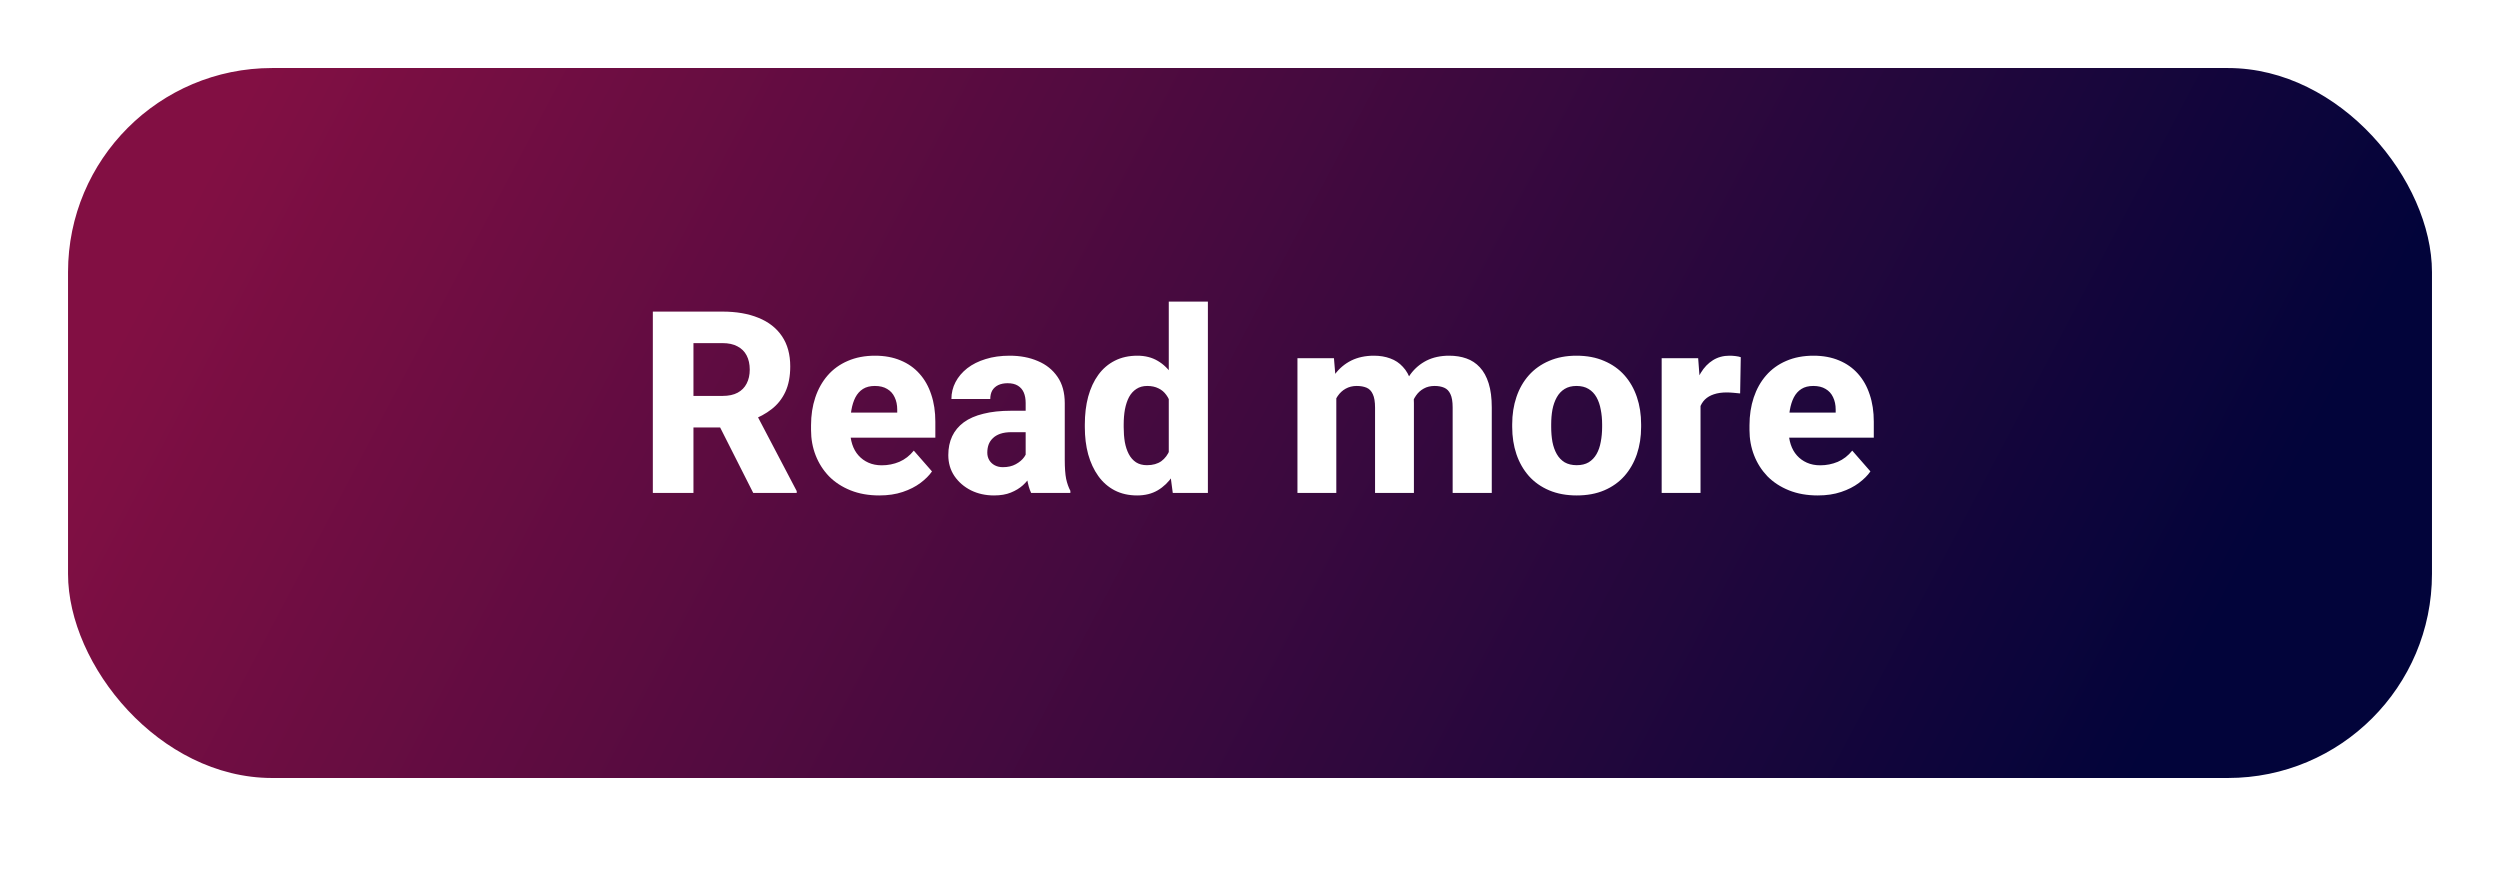 <svg width="147" height="52" viewBox="0 0 147 52" fill="none" xmlns="http://www.w3.org/2000/svg">
<g filter="url(#filter0_d_83_25)">
<rect x="4" width="139" height="41.746" rx="12" fill="url(#paint0_linear_83_25)"/>
<path d="M38.387 14.322H42.481C43.297 14.322 44.002 14.444 44.598 14.688C45.199 14.932 45.66 15.293 45.982 15.772C46.305 16.25 46.466 16.841 46.466 17.544C46.466 18.13 46.371 18.628 46.18 19.039C45.99 19.449 45.721 19.788 45.374 20.057C45.033 20.325 44.632 20.543 44.173 20.709L43.397 21.133H39.911L39.896 19.28H42.489C42.845 19.28 43.141 19.217 43.375 19.09C43.609 18.963 43.785 18.785 43.902 18.555C44.024 18.321 44.085 18.047 44.085 17.735C44.085 17.413 44.024 17.134 43.902 16.9C43.78 16.666 43.6 16.487 43.36 16.365C43.126 16.238 42.833 16.175 42.481 16.175H40.775V24.986H38.387V14.322ZM44.291 24.986L41.895 20.247L44.415 20.24L46.847 24.876V24.986H44.291ZM51.703 25.132C51.073 25.132 50.509 25.032 50.011 24.832C49.513 24.632 49.09 24.356 48.744 24.005C48.402 23.648 48.141 23.238 47.96 22.774C47.779 22.31 47.689 21.814 47.689 21.287V21.009C47.689 20.418 47.772 19.874 47.938 19.375C48.104 18.878 48.346 18.445 48.663 18.079C48.985 17.708 49.381 17.422 49.85 17.222C50.318 17.017 50.853 16.915 51.454 16.915C52.015 16.915 52.516 17.007 52.955 17.193C53.395 17.374 53.766 17.635 54.068 17.977C54.371 18.314 54.601 18.721 54.757 19.2C54.918 19.673 54.998 20.206 54.998 20.796V21.734H48.612V20.262H52.757V20.086C52.757 19.808 52.706 19.564 52.603 19.354C52.506 19.144 52.359 18.983 52.164 18.87C51.974 18.753 51.732 18.694 51.439 18.694C51.161 18.694 50.929 18.753 50.743 18.87C50.558 18.987 50.409 19.153 50.296 19.368C50.189 19.578 50.111 19.825 50.062 20.108C50.013 20.386 49.989 20.687 49.989 21.009V21.287C49.989 21.595 50.03 21.875 50.113 22.13C50.196 22.383 50.318 22.601 50.48 22.781C50.641 22.962 50.836 23.104 51.065 23.206C51.295 23.309 51.556 23.36 51.849 23.36C52.21 23.36 52.555 23.292 52.882 23.155C53.209 23.013 53.492 22.794 53.731 22.496L54.801 23.719C54.64 23.953 54.413 24.18 54.12 24.4C53.831 24.615 53.485 24.791 53.08 24.927C52.674 25.064 52.215 25.132 51.703 25.132ZM60.309 23.096V19.698C60.309 19.459 60.272 19.253 60.199 19.083C60.126 18.912 60.011 18.777 59.855 18.68C59.698 18.582 59.496 18.533 59.247 18.533C59.037 18.533 58.853 18.57 58.697 18.643C58.546 18.716 58.429 18.821 58.346 18.958C58.268 19.095 58.228 19.263 58.228 19.463H55.943C55.943 19.107 56.024 18.775 56.185 18.467C56.346 18.16 56.576 17.889 56.873 17.654C57.176 17.42 57.538 17.239 57.958 17.112C58.377 16.98 58.849 16.915 59.371 16.915C59.991 16.915 60.543 17.02 61.026 17.23C61.515 17.435 61.9 17.745 62.184 18.16C62.467 18.57 62.608 19.087 62.608 19.712V23.03C62.608 23.509 62.635 23.885 62.689 24.158C62.748 24.427 62.831 24.661 62.938 24.861V24.986H60.631C60.523 24.756 60.443 24.473 60.389 24.136C60.335 23.794 60.309 23.448 60.309 23.096ZM60.594 20.152L60.609 21.412H59.474C59.22 21.412 59 21.443 58.814 21.507C58.634 21.57 58.487 21.658 58.375 21.771C58.263 21.878 58.18 22.005 58.126 22.151C58.077 22.293 58.053 22.449 58.053 22.62C58.053 22.781 58.092 22.928 58.17 23.06C58.248 23.187 58.355 23.287 58.492 23.36C58.629 23.433 58.788 23.47 58.968 23.47C59.266 23.47 59.52 23.411 59.73 23.294C59.945 23.177 60.111 23.035 60.228 22.869C60.345 22.698 60.404 22.54 60.404 22.393L60.953 23.345C60.865 23.541 60.758 23.743 60.631 23.953C60.504 24.158 60.343 24.351 60.148 24.532C59.952 24.708 59.715 24.852 59.437 24.964C59.164 25.076 58.834 25.132 58.448 25.132C57.95 25.132 57.498 25.032 57.093 24.832C56.688 24.627 56.363 24.346 56.119 23.99C55.88 23.633 55.76 23.223 55.76 22.759C55.76 22.344 55.836 21.976 55.987 21.653C56.139 21.331 56.366 21.058 56.669 20.833C56.976 20.608 57.362 20.44 57.826 20.328C58.289 20.21 58.831 20.152 59.452 20.152H60.594ZM68.724 23.213V13.736H71.024V24.986H68.959L68.724 23.213ZM63.788 21.119V20.965C63.788 20.364 63.853 19.817 63.985 19.324C64.122 18.826 64.32 18.399 64.579 18.043C64.842 17.681 65.167 17.403 65.553 17.208C65.939 17.012 66.38 16.915 66.878 16.915C67.337 16.915 67.738 17.017 68.08 17.222C68.421 17.422 68.712 17.706 68.951 18.072C69.195 18.433 69.393 18.86 69.544 19.354C69.696 19.842 69.811 20.372 69.889 20.943V21.207C69.815 21.753 69.701 22.264 69.544 22.737C69.393 23.211 69.195 23.628 68.951 23.99C68.712 24.346 68.419 24.627 68.072 24.832C67.731 25.032 67.328 25.132 66.864 25.132C66.366 25.132 65.924 25.032 65.538 24.832C65.157 24.632 64.837 24.351 64.579 23.99C64.32 23.628 64.122 23.204 63.985 22.715C63.853 22.227 63.788 21.695 63.788 21.119ZM66.073 20.965V21.119C66.073 21.431 66.095 21.722 66.139 21.99C66.188 22.259 66.266 22.496 66.373 22.701C66.481 22.906 66.622 23.067 66.798 23.184C66.974 23.296 67.189 23.353 67.442 23.353C67.784 23.353 68.065 23.274 68.285 23.118C68.504 22.957 68.67 22.735 68.783 22.452C68.895 22.169 68.954 21.839 68.959 21.463V20.694C68.959 20.381 68.927 20.101 68.863 19.852C68.8 19.603 68.705 19.393 68.578 19.222C68.456 19.051 68.302 18.921 68.116 18.834C67.931 18.741 67.711 18.694 67.457 18.694C67.208 18.694 66.996 18.753 66.82 18.87C66.644 18.983 66.5 19.141 66.388 19.346C66.28 19.551 66.2 19.793 66.146 20.071C66.097 20.345 66.073 20.643 66.073 20.965ZM78.575 18.724V24.986H76.29V17.061H78.436L78.575 18.724ZM78.282 20.745L77.704 20.76C77.704 20.203 77.769 19.693 77.901 19.229C78.038 18.76 78.236 18.353 78.495 18.006C78.753 17.659 79.073 17.391 79.454 17.2C79.84 17.01 80.284 16.915 80.787 16.915C81.139 16.915 81.459 16.968 81.747 17.076C82.035 17.178 82.281 17.342 82.486 17.567C82.696 17.786 82.857 18.074 82.97 18.431C83.082 18.782 83.138 19.205 83.138 19.698V24.986H80.853V19.976C80.853 19.625 80.809 19.358 80.721 19.178C80.638 18.992 80.516 18.865 80.355 18.797C80.194 18.729 80.001 18.694 79.776 18.694C79.532 18.694 79.315 18.748 79.124 18.855C78.939 18.958 78.783 19.102 78.656 19.288C78.529 19.473 78.434 19.691 78.37 19.939C78.311 20.189 78.282 20.457 78.282 20.745ZM82.904 20.628L82.179 20.687C82.179 20.149 82.242 19.651 82.369 19.192C82.496 18.733 82.686 18.335 82.94 17.999C83.194 17.657 83.509 17.391 83.885 17.2C84.266 17.01 84.708 16.915 85.211 16.915C85.582 16.915 85.919 16.968 86.222 17.076C86.529 17.183 86.793 17.357 87.013 17.596C87.237 17.835 87.411 18.15 87.533 18.541C87.655 18.926 87.716 19.4 87.716 19.962V24.986H85.416V19.962C85.416 19.615 85.372 19.351 85.284 19.171C85.201 18.99 85.079 18.865 84.918 18.797C84.762 18.729 84.574 18.694 84.354 18.694C84.11 18.694 83.897 18.746 83.717 18.848C83.536 18.946 83.385 19.083 83.263 19.258C83.141 19.429 83.05 19.632 82.992 19.866C82.933 20.101 82.904 20.355 82.904 20.628ZM88.917 21.104V20.95C88.917 20.369 89 19.834 89.166 19.346C89.332 18.853 89.576 18.426 89.898 18.064C90.221 17.703 90.616 17.422 91.085 17.222C91.554 17.017 92.091 16.915 92.696 16.915C93.311 16.915 93.853 17.017 94.322 17.222C94.796 17.422 95.194 17.703 95.516 18.064C95.838 18.426 96.082 18.853 96.249 19.346C96.415 19.834 96.498 20.369 96.498 20.95V21.104C96.498 21.68 96.415 22.215 96.249 22.708C96.082 23.196 95.838 23.624 95.516 23.99C95.194 24.351 94.798 24.632 94.33 24.832C93.861 25.032 93.321 25.132 92.711 25.132C92.106 25.132 91.566 25.032 91.092 24.832C90.619 24.632 90.221 24.351 89.898 23.99C89.576 23.624 89.332 23.196 89.166 22.708C89 22.215 88.917 21.68 88.917 21.104ZM91.21 20.95V21.104C91.21 21.417 91.234 21.709 91.283 21.983C91.336 22.256 91.422 22.496 91.539 22.701C91.656 22.906 91.81 23.067 92.001 23.184C92.196 23.296 92.433 23.353 92.711 23.353C92.989 23.353 93.224 23.296 93.414 23.184C93.605 23.067 93.758 22.906 93.876 22.701C93.993 22.496 94.076 22.256 94.124 21.983C94.178 21.709 94.205 21.417 94.205 21.104V20.95C94.205 20.643 94.178 20.355 94.124 20.086C94.076 19.813 93.993 19.571 93.876 19.361C93.758 19.151 93.602 18.987 93.407 18.87C93.216 18.753 92.98 18.694 92.696 18.694C92.423 18.694 92.191 18.753 92.001 18.87C91.81 18.987 91.656 19.151 91.539 19.361C91.422 19.571 91.336 19.813 91.283 20.086C91.234 20.355 91.21 20.643 91.21 20.95ZM99.991 18.907V24.986H97.706V17.061H99.852L99.991 18.907ZM102.357 17.003L102.32 19.134C102.223 19.119 102.096 19.107 101.939 19.097C101.783 19.083 101.649 19.075 101.537 19.075C101.244 19.075 100.99 19.112 100.775 19.185C100.565 19.253 100.389 19.356 100.248 19.493C100.111 19.63 100.008 19.8 99.94 20.005C99.872 20.206 99.837 20.438 99.837 20.701L99.405 20.489C99.405 19.966 99.457 19.488 99.559 19.053C99.662 18.619 99.811 18.243 100.006 17.925C100.201 17.603 100.44 17.354 100.724 17.178C101.007 17.003 101.329 16.915 101.69 16.915C101.808 16.915 101.927 16.922 102.049 16.937C102.171 16.951 102.274 16.973 102.357 17.003ZM106.883 25.132C106.253 25.132 105.689 25.032 105.191 24.832C104.693 24.632 104.271 24.356 103.924 24.005C103.583 23.648 103.321 23.238 103.141 22.774C102.96 22.31 102.87 21.814 102.87 21.287V21.009C102.87 20.418 102.953 19.874 103.119 19.375C103.285 18.878 103.526 18.445 103.844 18.079C104.166 17.708 104.562 17.422 105.03 17.222C105.499 17.017 106.034 16.915 106.634 16.915C107.196 16.915 107.696 17.007 108.136 17.193C108.575 17.374 108.946 17.635 109.249 17.977C109.552 18.314 109.781 18.721 109.938 19.2C110.099 19.673 110.179 20.206 110.179 20.796V21.734H103.792V20.262H107.938V20.086C107.938 19.808 107.887 19.564 107.784 19.354C107.687 19.144 107.54 18.983 107.345 18.87C107.154 18.753 106.913 18.694 106.62 18.694C106.341 18.694 106.109 18.753 105.924 18.87C105.738 18.987 105.589 19.153 105.477 19.368C105.37 19.578 105.292 19.825 105.243 20.108C105.194 20.386 105.169 20.687 105.169 21.009V21.287C105.169 21.595 105.211 21.875 105.294 22.13C105.377 22.383 105.499 22.601 105.66 22.781C105.821 22.962 106.017 23.104 106.246 23.206C106.476 23.309 106.737 23.36 107.03 23.36C107.391 23.36 107.735 23.292 108.062 23.155C108.39 23.013 108.673 22.794 108.912 22.496L109.981 23.719C109.82 23.953 109.593 24.18 109.3 24.4C109.012 24.615 108.666 24.791 108.26 24.927C107.855 25.064 107.396 25.132 106.883 25.132Z" fill="white"/>
</g>
<defs>
<filter id="filter0_d_83_25" x="0" y="0" width="147" height="49.746" filterUnits="userSpaceOnUse" color-interpolation-filters="sRGB">
<feFlood flood-opacity="0" result="BackgroundImageFix"/>
<feColorMatrix in="SourceAlpha" type="matrix" values="0 0 0 0 0 0 0 0 0 0 0 0 0 0 0 0 0 0 127 0" result="hardAlpha"/>
<feOffset dy="4"/>
<feGaussianBlur stdDeviation="2"/>
<feComposite in2="hardAlpha" operator="out"/>
<feColorMatrix type="matrix" values="0 0 0 0 0 0 0 0 0 0 0 0 0 0 0 0 0 0 0.25 0"/>
<feBlend mode="normal" in2="BackgroundImageFix" result="effect1_dropShadow_83_25"/>
<feBlend mode="normal" in="SourceGraphic" in2="effect1_dropShadow_83_25" result="shape"/>
</filter>
<linearGradient id="paint0_linear_83_25" x1="15.26" y1="1.01376e-05" x2="118.703" y2="54.638" gradientUnits="userSpaceOnUse">
<stop stop-color="#820F43"/>
<stop offset="1" stop-color="#02043A"/>
</linearGradient>
</defs>
</svg>
